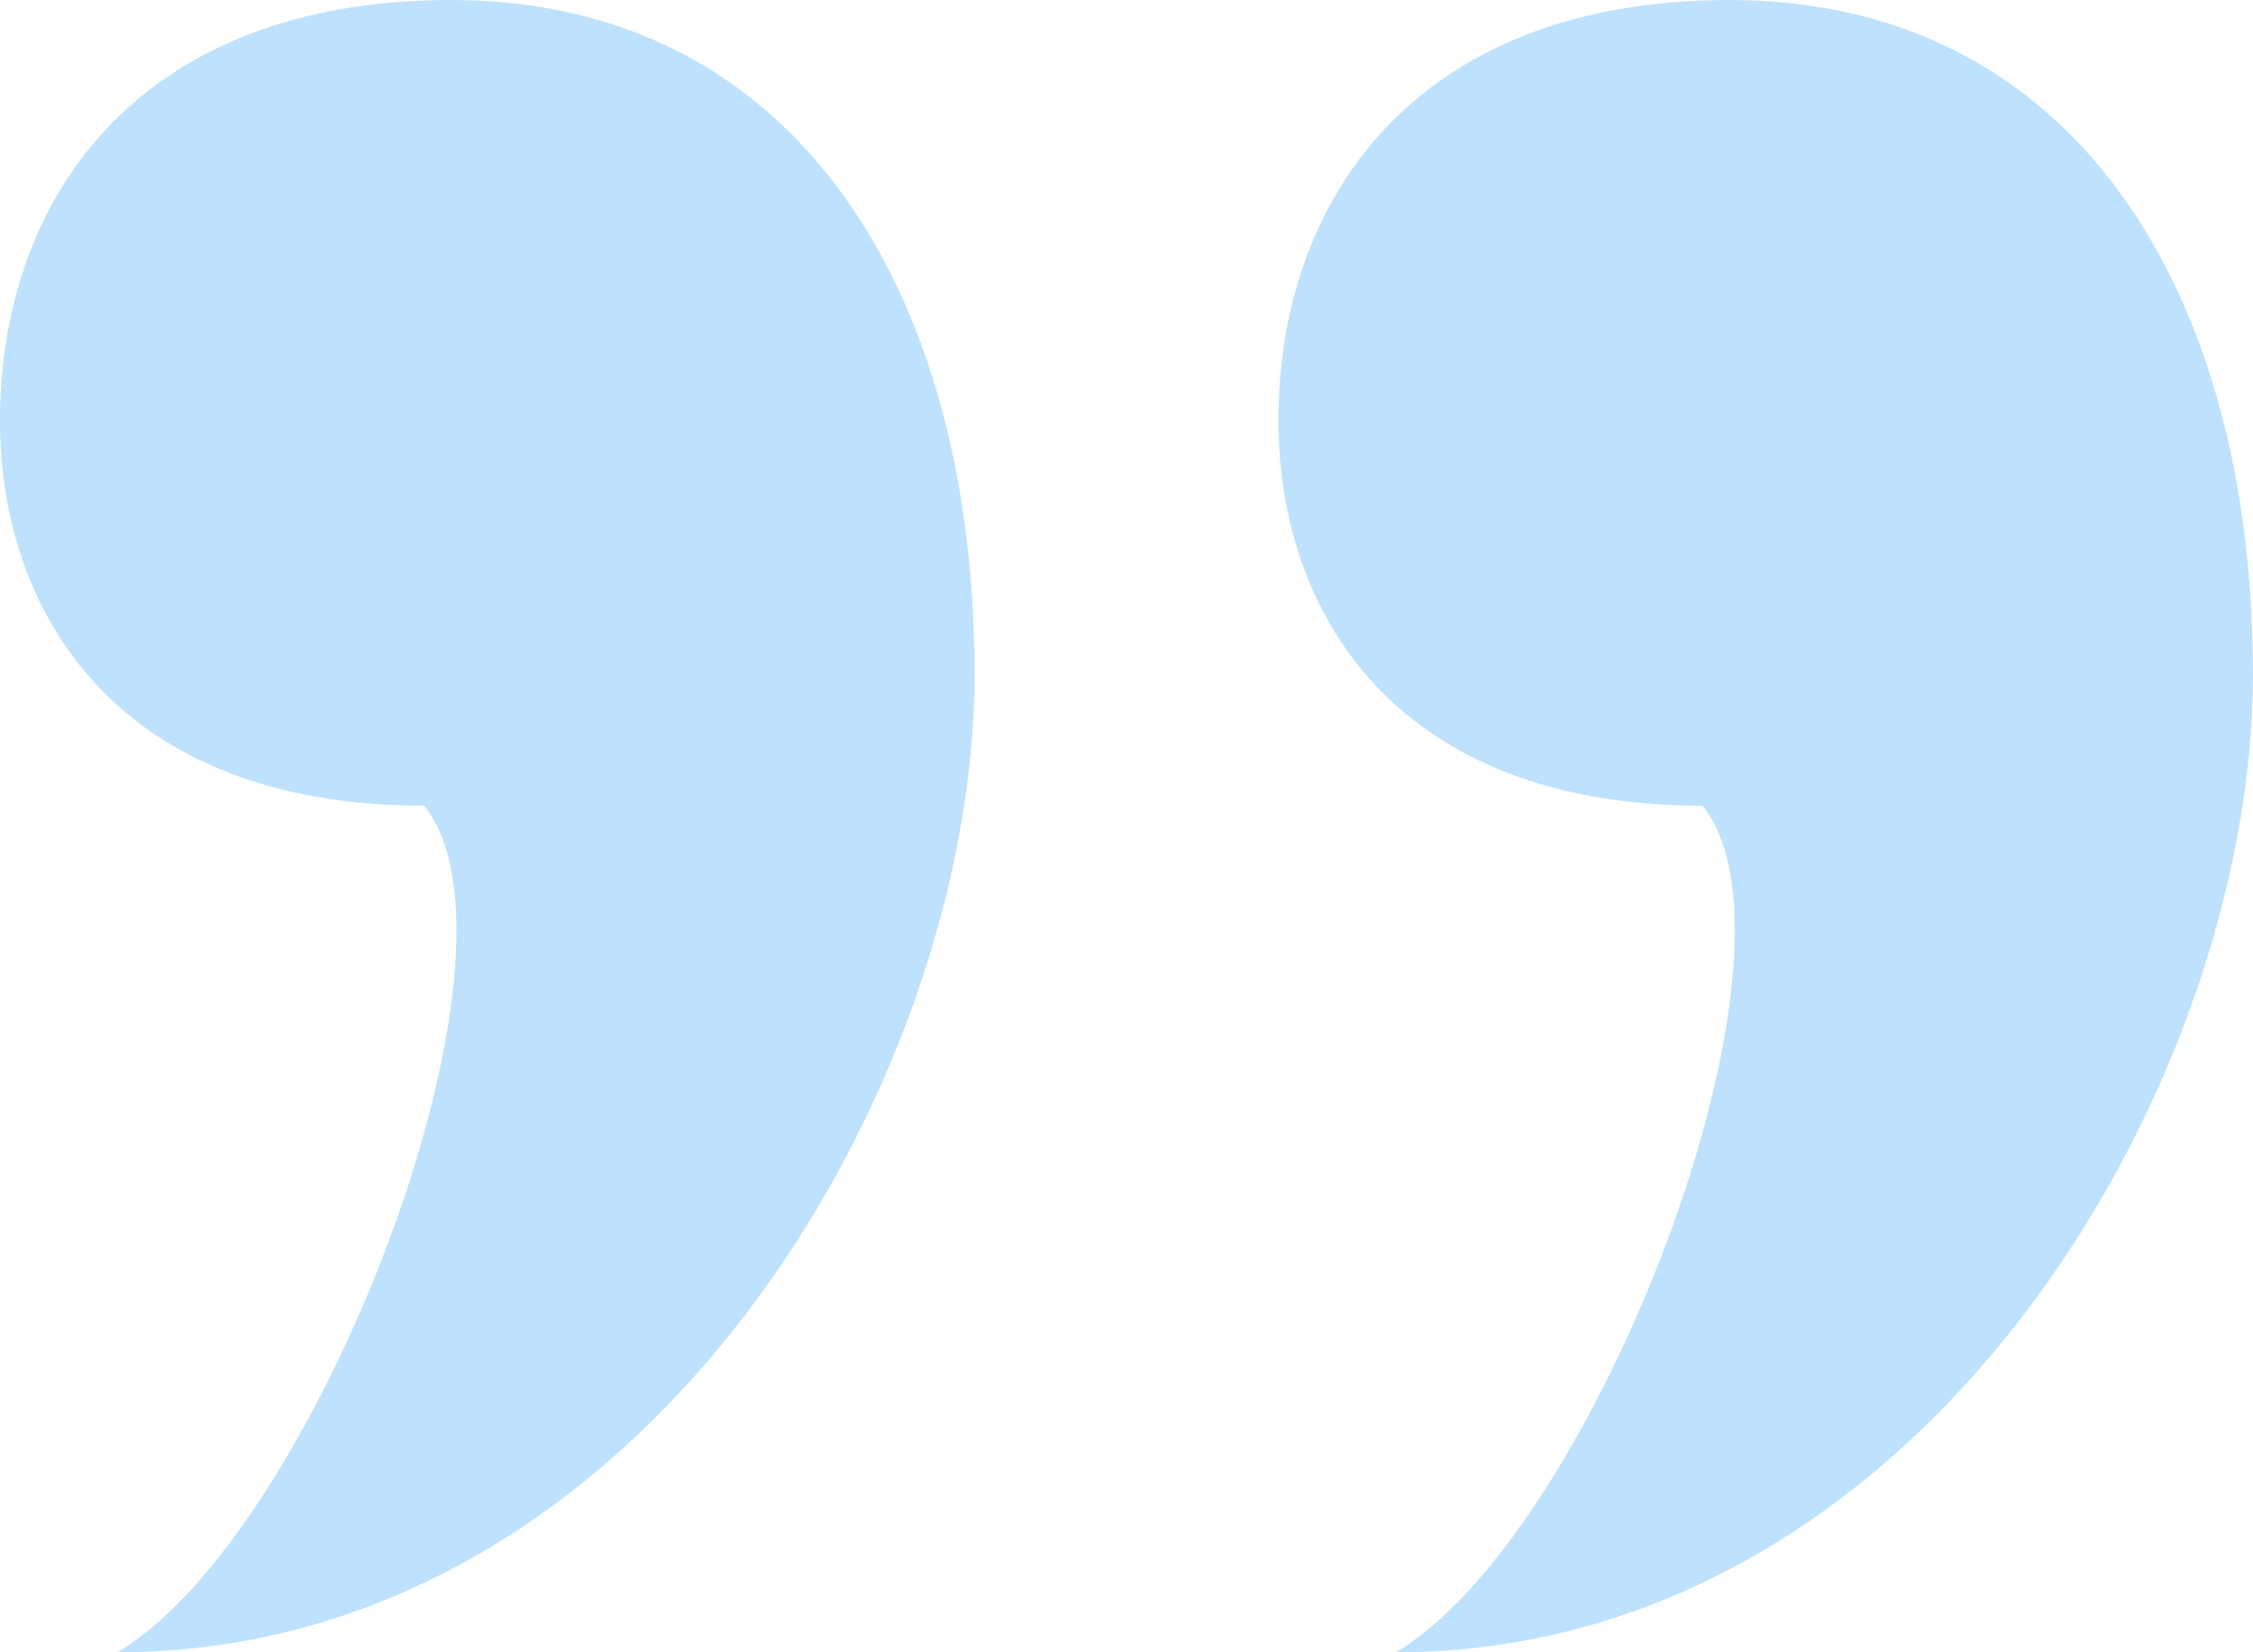 <?xml version="1.0" encoding="UTF-8" standalone="no"?>
<svg width="30px" height="22px" viewBox="0 0 30 22" version="1.1" xmlns="http://www.w3.org/2000/svg" xmlns:xlink="http://www.w3.org/1999/xlink">
    <g id="Components" stroke="none" stroke-width="1" fill="none" fill-rule="evenodd" opacity="0.3">
        <g id="About-web" transform="translate(-301, -304)" fill="#259EFA">
            <g id="00---Header" transform="translate(-1, -7)">
                <g id="Pricing-plan" transform="translate(0, 3)">
                    <path d="M320.585,330 C327.584,330 332,322.459 332,316.979 C332,311.848 329.597,308 325.031,308 C320.825,308 319.023,310.682 319.023,313.597 C319.023,316.163 320.585,318.728 324.67,318.728 C326.232,320.671 323.228,328.445 320.585,330 Z M303.562,330 C310.561,330 314.977,322.459 314.977,316.979 C314.977,311.848 312.574,308 308.008,308 C303.802,308 302,310.682 302,313.597 C302,316.163 303.562,318.728 307.648,318.728 C309.21,320.671 306.206,328.445 303.562,330 Z" id="„"></path>
                </g>
            </g>
        </g>
    </g>
</svg>